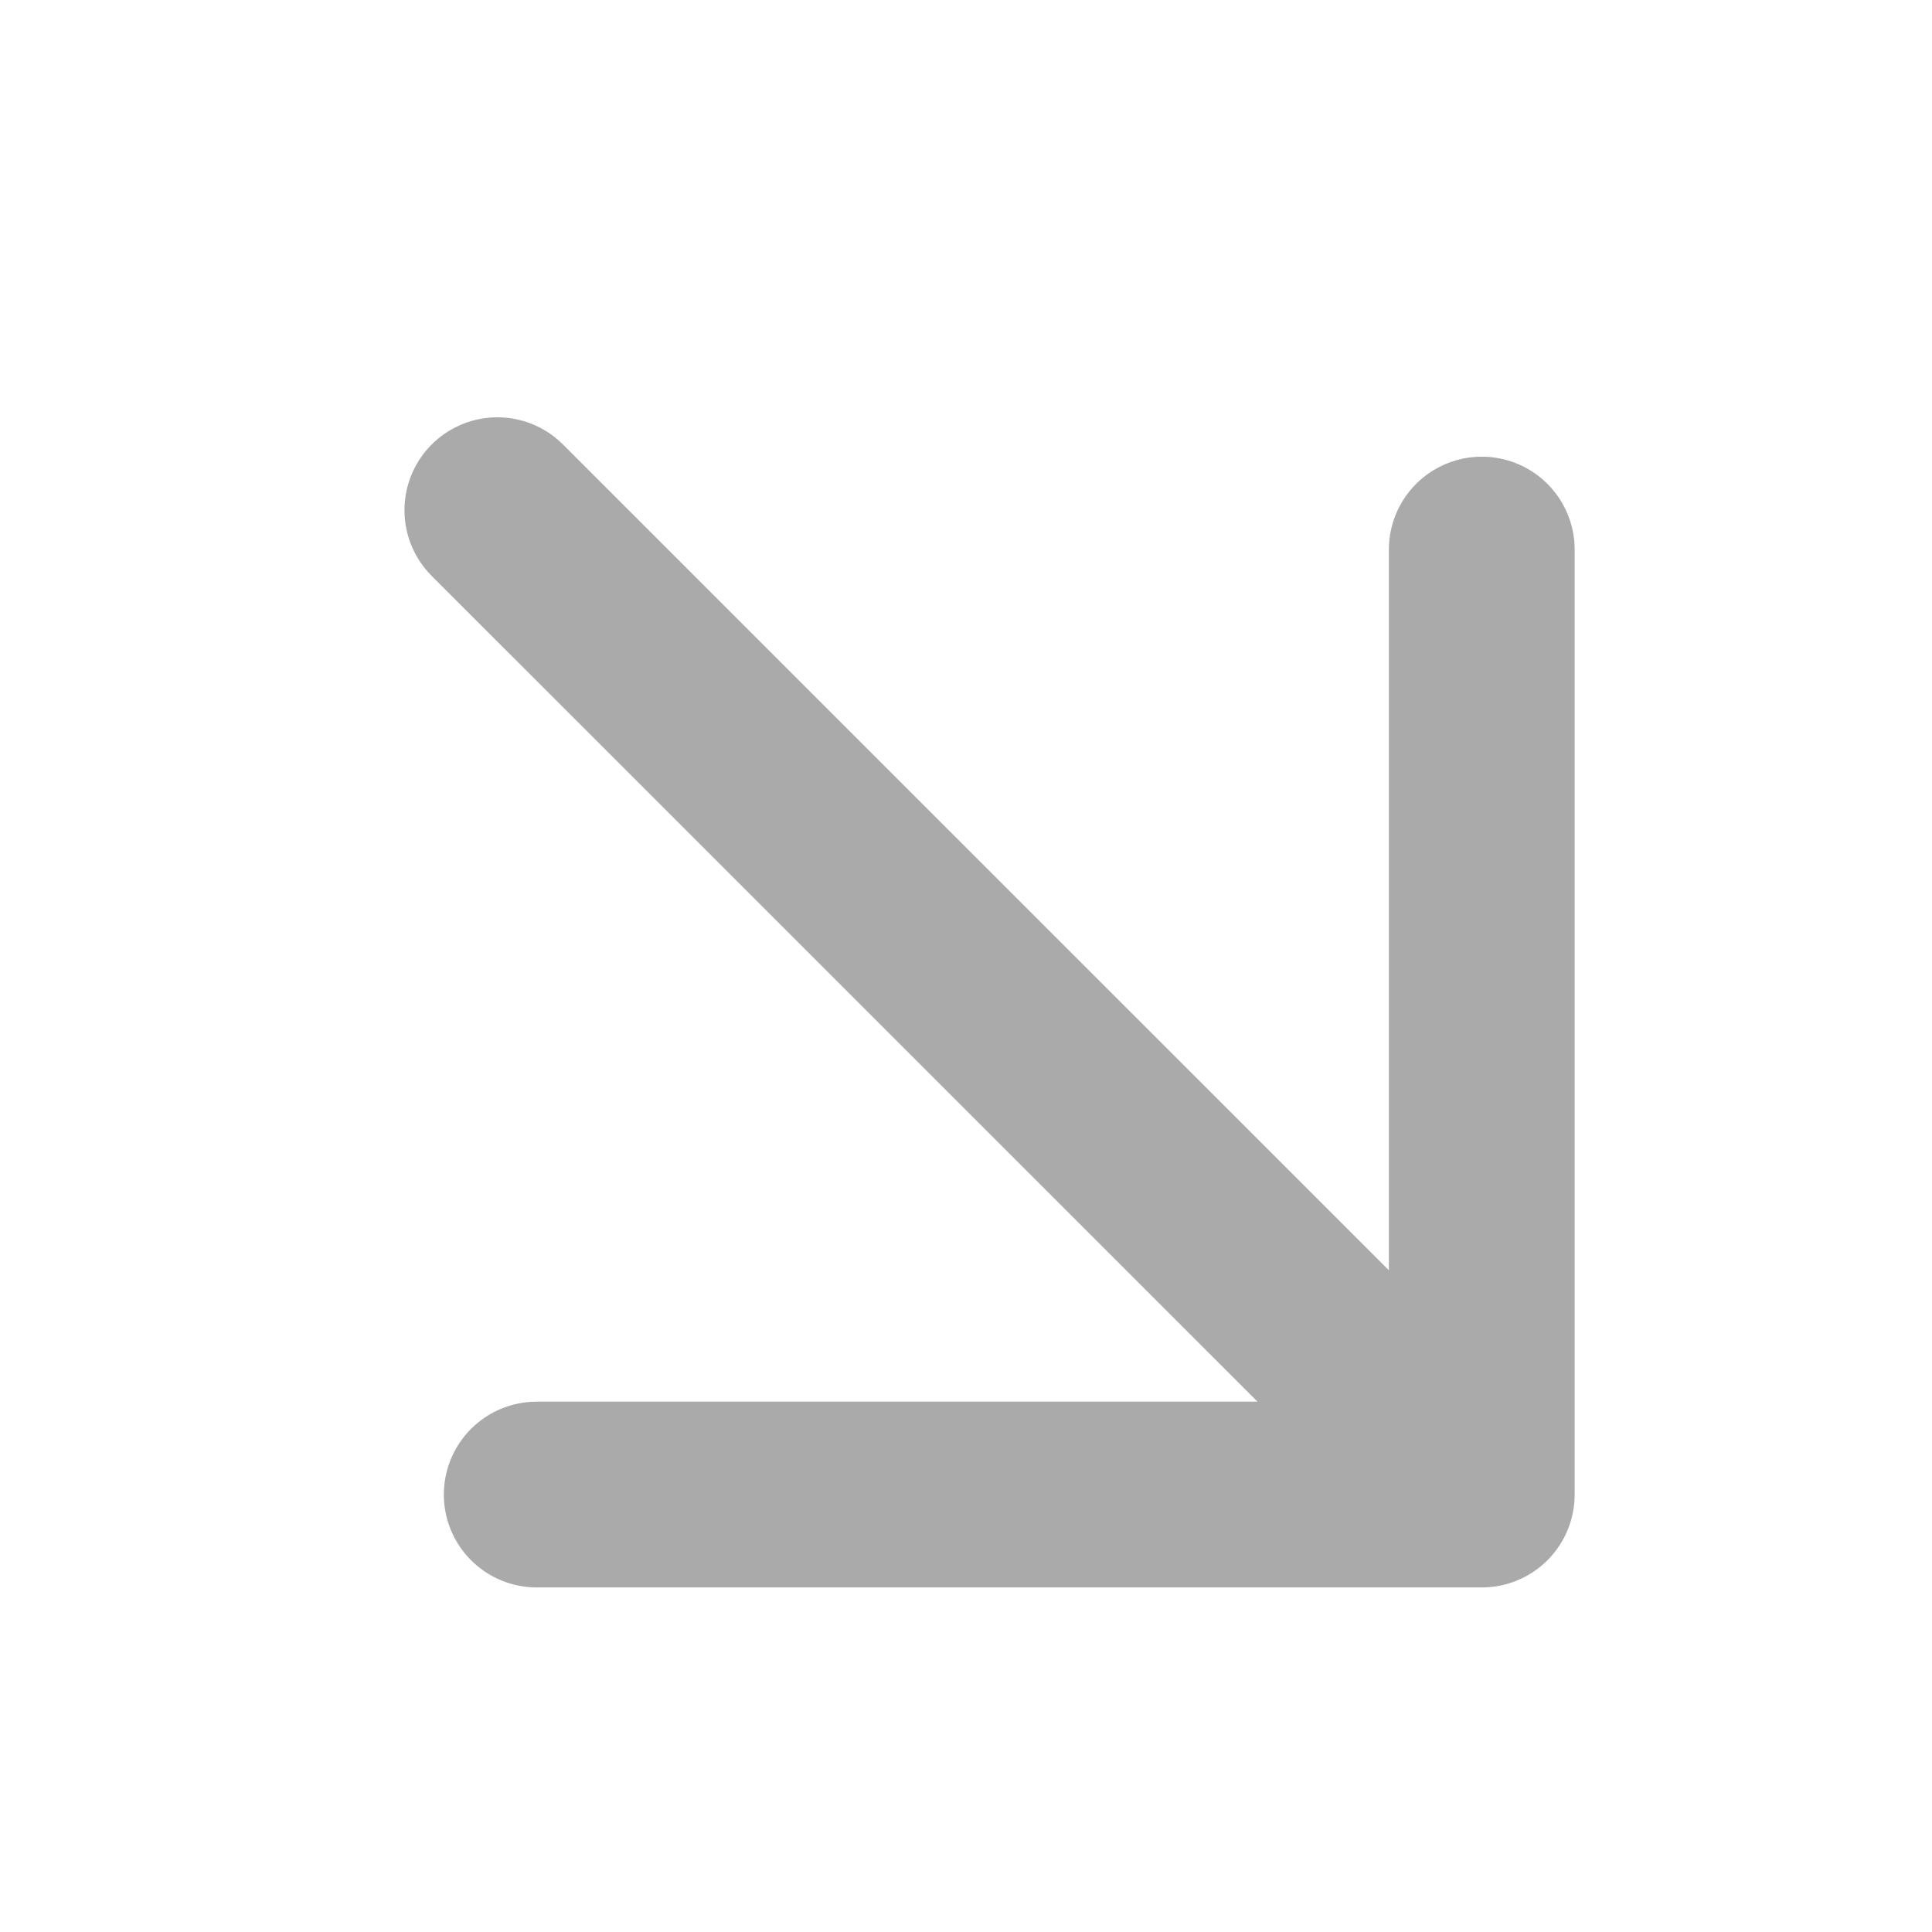 <svg width="26" height="26" viewBox="0 0 26 26" fill="none" xmlns="http://www.w3.org/2000/svg">
<path d="M6.693 6.866L19.941 20.113M19.941 20.113V7.396M19.941 20.113H7.223" stroke="#AAAAAA" stroke-width="2.5" stroke-linecap="round" stroke-linejoin="round"/>
</svg>
